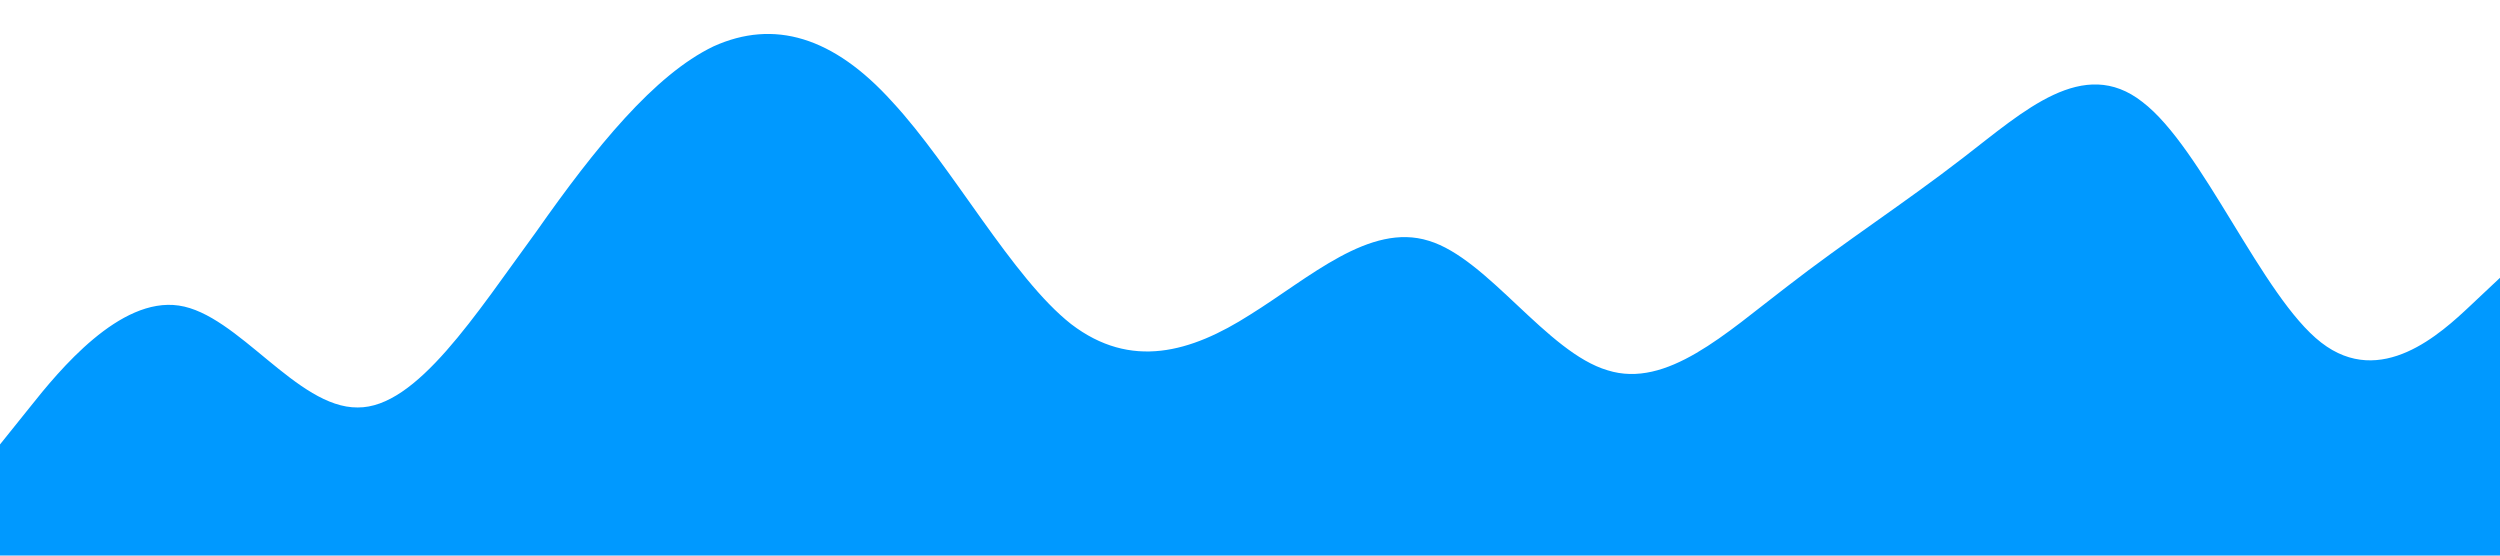 <svg xmlns="http://www.w3.org/2000/svg" viewBox="0 0 1440 320"><path fill="#0099ff" fill-opacity="1" d="M0,256L17.1,234.7C34.3,213,69,171,103,176C137.1,181,171,235,206,234.7C240,235,274,181,309,133.3C342.9,85,377,43,411,26.7C445.7,11,480,21,514,58.7C548.6,96,583,160,617,186.7C651.4,213,686,203,720,181.3C754.3,160,789,128,823,138.7C857.1,149,891,203,926,213.3C960,224,994,192,1029,165.3C1062.9,139,1097,117,1131,90.7C1165.7,64,1200,32,1234,58.7C1268.6,85,1303,171,1337,197.3C1371.4,224,1406,192,1423,176L1440,160L1440,320L1422.9,320C1405.7,320,1371,320,1337,320C1302.9,320,1269,320,1234,320C1200,320,1166,320,1131,320C1097.1,320,1063,320,1029,320C994.3,320,960,320,926,320C891.4,320,857,320,823,320C788.6,320,754,320,720,320C685.7,320,651,320,617,320C582.9,320,549,320,514,320C480,320,446,320,411,320C377.1,320,343,320,309,320C274.3,320,240,320,206,320C171.4,320,137,320,103,320C68.6,320,34,320,17,320L0,320Z"></path></svg>